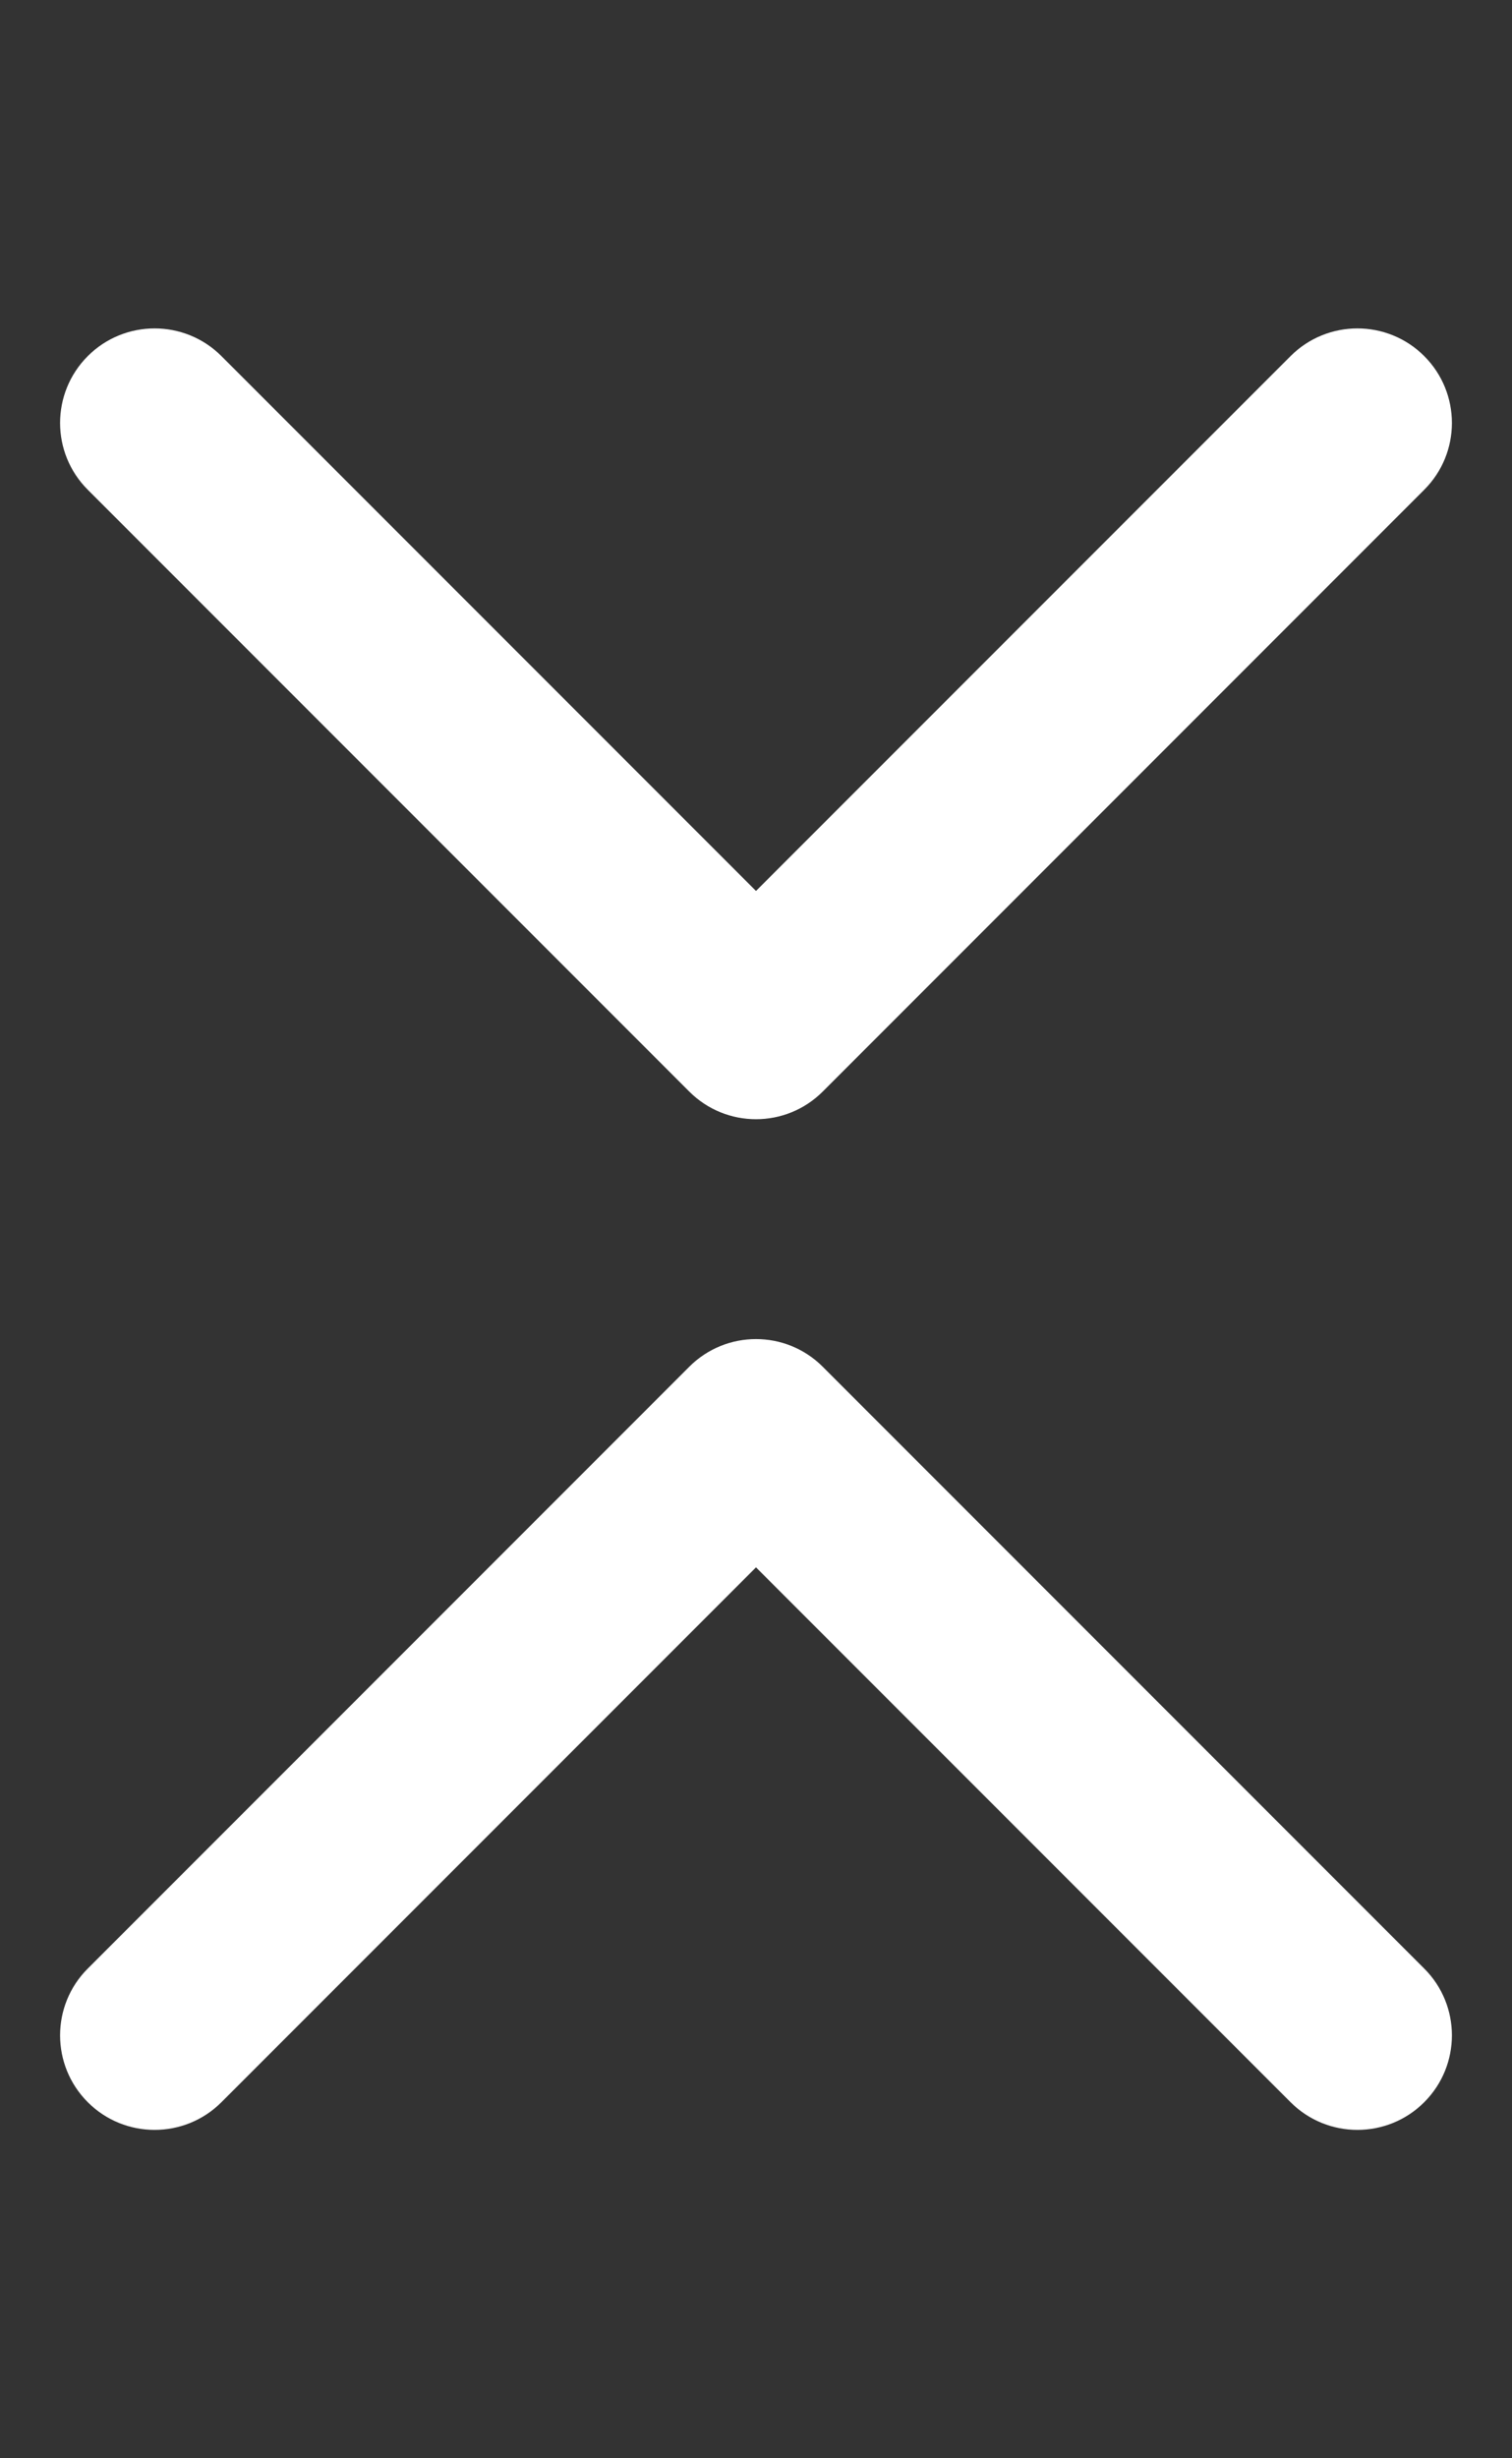 <svg width="16" height="26" viewBox="0 0 16 26" fill="none" xmlns="http://www.w3.org/2000/svg">
<rect x="0" y="0" width="16" height="26" fill="#333333" stroke="none"/>
<path d="M8.707 14.456C8.317 14.065 7.683 14.065 7.293 14.456L0.929 20.82C0.538 21.21 0.538 21.843 0.929 22.234C1.319 22.624 1.953 22.624 2.343 22.234L8 16.577L13.657 22.234C14.047 22.624 14.681 22.624 15.071 22.234C15.462 21.843 15.462 21.21 15.071 20.82L8.707 14.456ZM8 15.58H9V15.163H8H7V15.58H8Z" fill="white"/>
<path d="M8.707 11.544C8.317 11.935 7.683 11.935 7.293 11.544L0.929 5.18C0.538 4.79 0.538 4.157 0.929 3.766C1.319 3.376 1.953 3.376 2.343 3.766L8 9.423L13.657 3.766C14.047 3.376 14.681 3.376 15.071 3.766C15.462 4.157 15.462 4.79 15.071 5.18L8.707 11.544ZM8 9.721H9V10.837H8H7V9.721H8Z" fill="white"/>
</svg>
